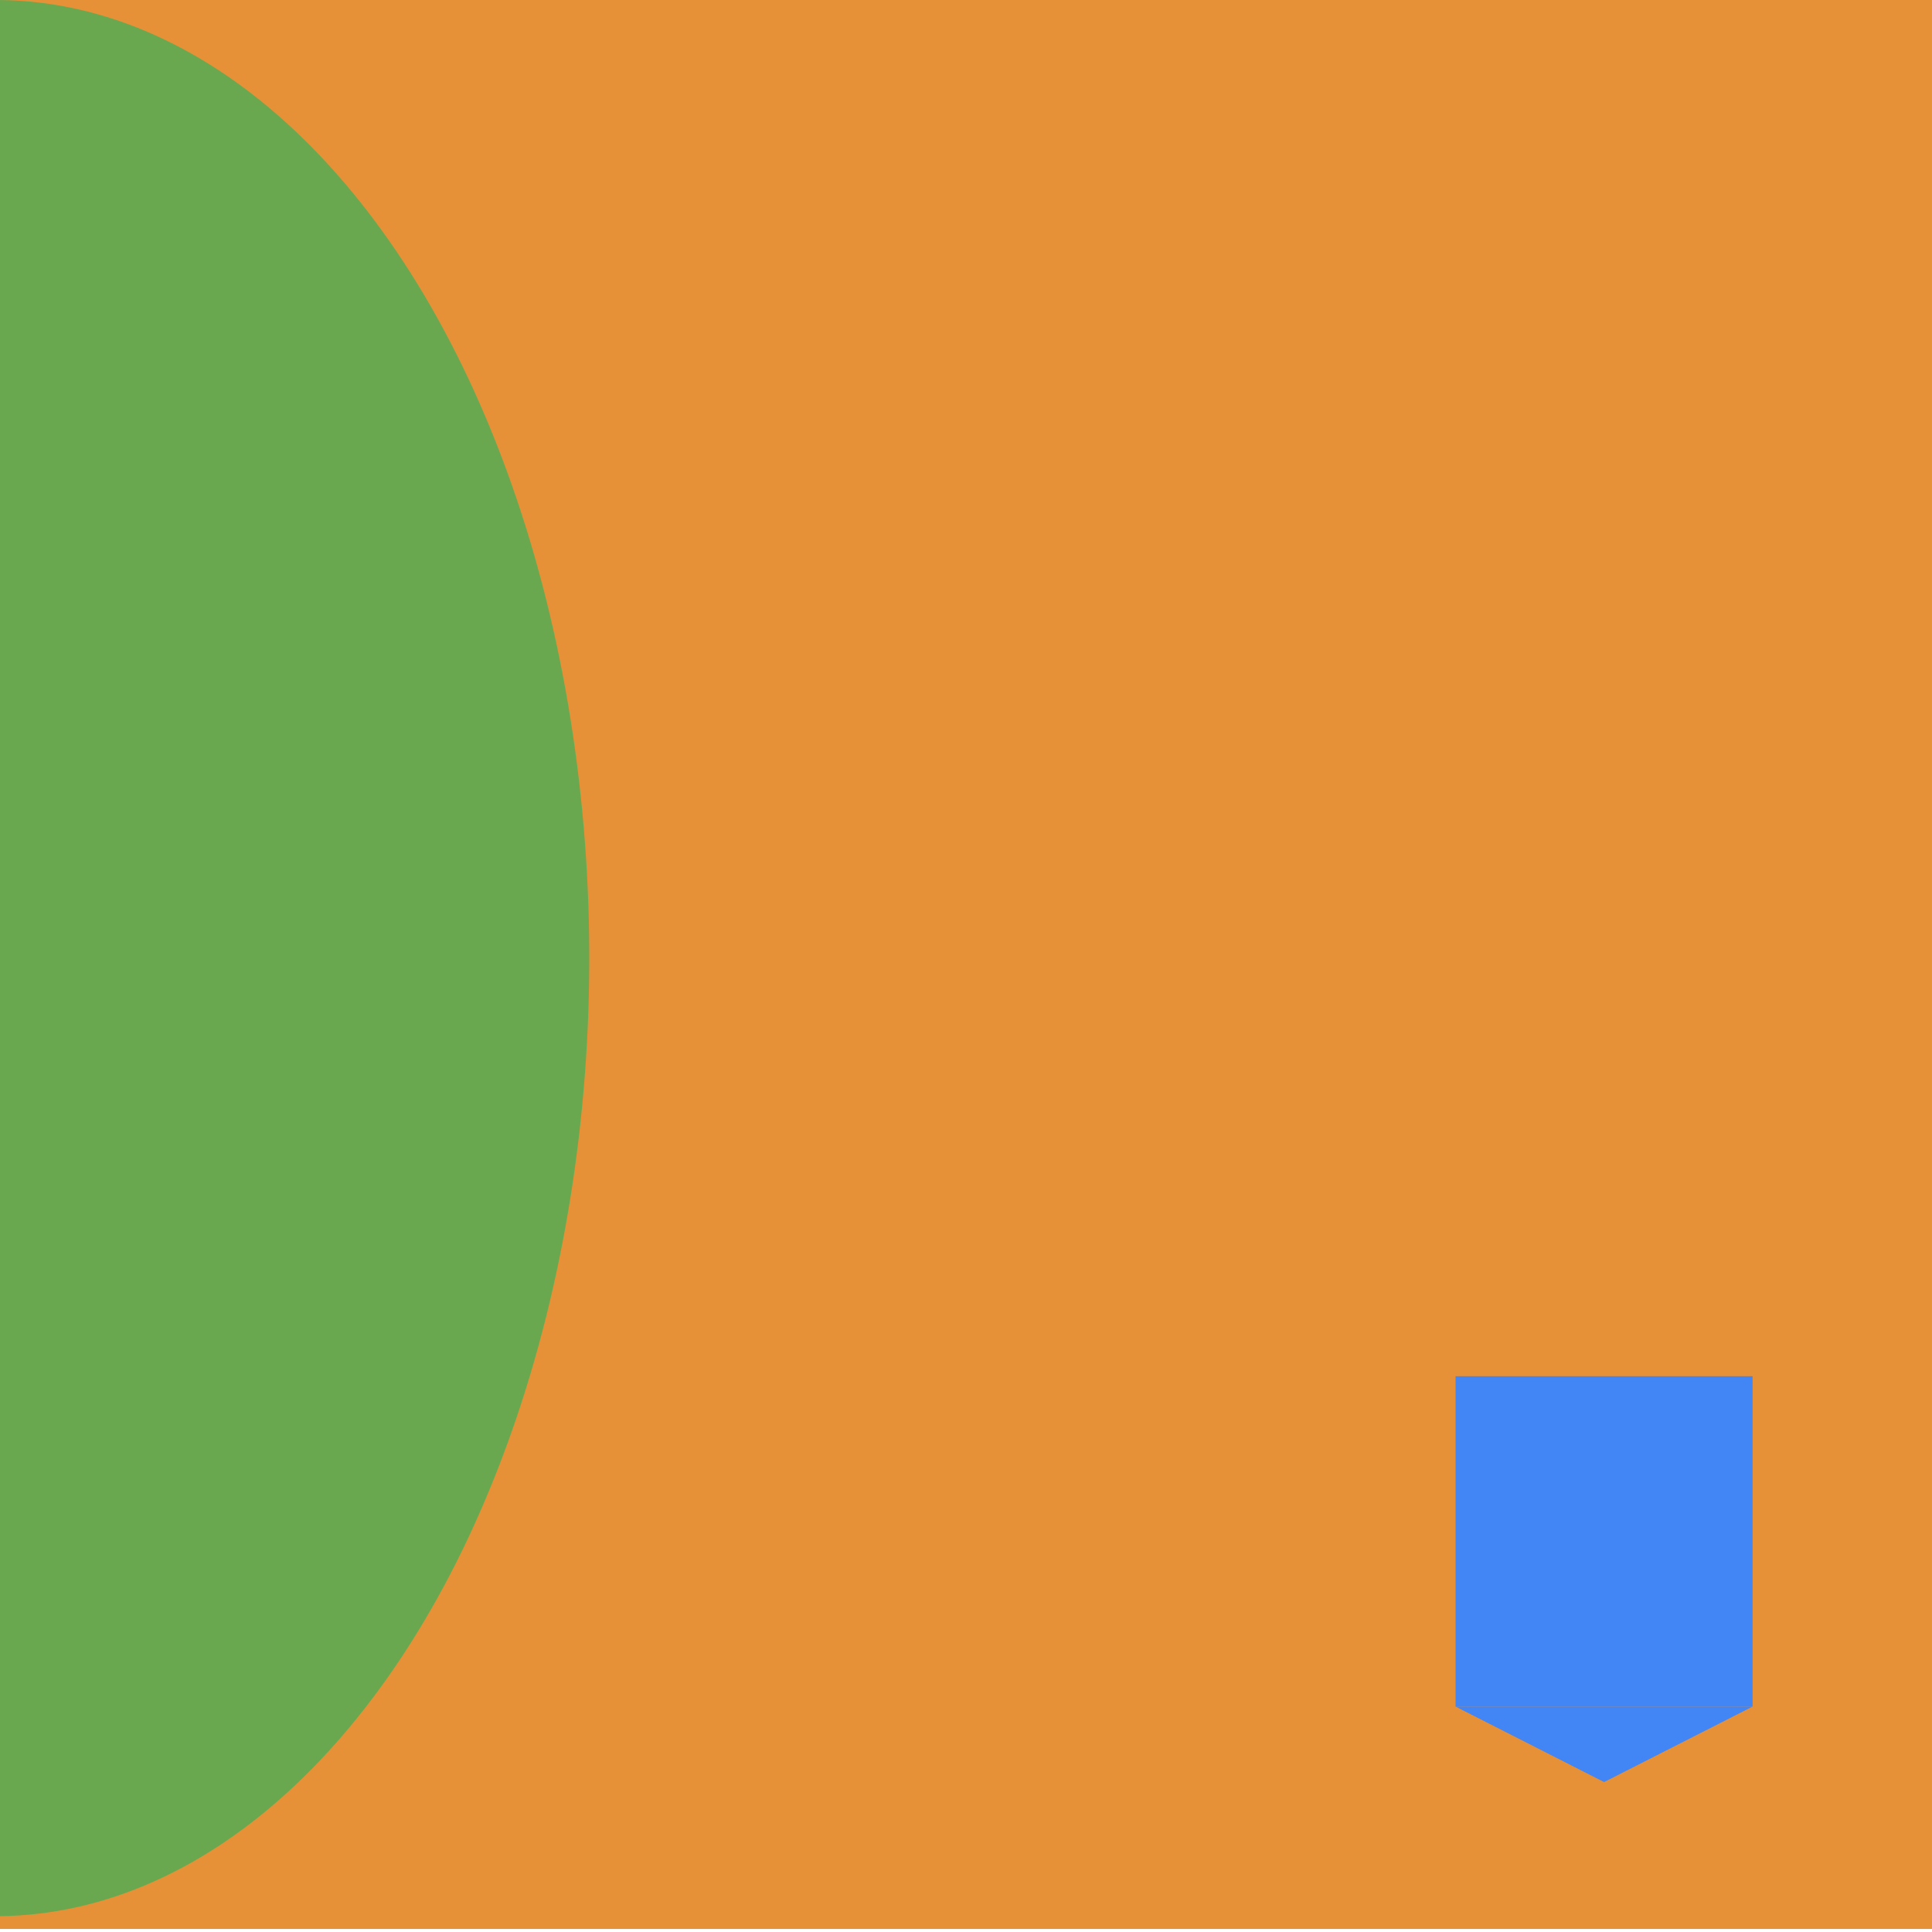 <svg version="1.1" viewBox="0.0 0.0 200.0 200.0" fill="none" stroke="none" stroke-linecap="square" stroke-miterlimit="10" xmlns:xlink="http://www.w3.org/1999/xlink" xmlns="http://www.w3.org/2000/svg"><rect x="0.0" y="0.0" width="200.0" height="200.0" fill="#333333" stroke="none"/><clipPath id="g29388671cc6_0_56.0"><path d="m0 0l200.0 0l0 200.0l-200.0 0l0 -200.0z" clip-rule="nonzero"/></clipPath><g clip-path="url(#g29388671cc6_0_56.0)"><path fill="#ffffff" d="m0 0l200.0 0l0 200.0l-200.0 0z" fill-rule="evenodd"/><path fill="#e69138" d="m-0.001 -0.001l200.0 0l0 199.685l-200.0 0z" fill-rule="evenodd"/><path fill="#6aa84f" d="m-1.074 0.005l0 0c21.991 -0.353 42.423 18.279 53.579 48.86c11.157 30.581 11.338 68.45 0.476 99.305c-10.862 30.855 -31.113 49.995 -53.105 50.191l-0.339 -99.18z" fill-rule="evenodd"/><path fill="#4285f4" d="m181.427 176.665l-15.374 7.813l-15.374 -7.813z" fill-rule="evenodd"/><path fill="#4285f4" d="m150.68 142.466l30.748 0l0 34.199l-30.748 0z" fill-rule="evenodd"/></g></svg>